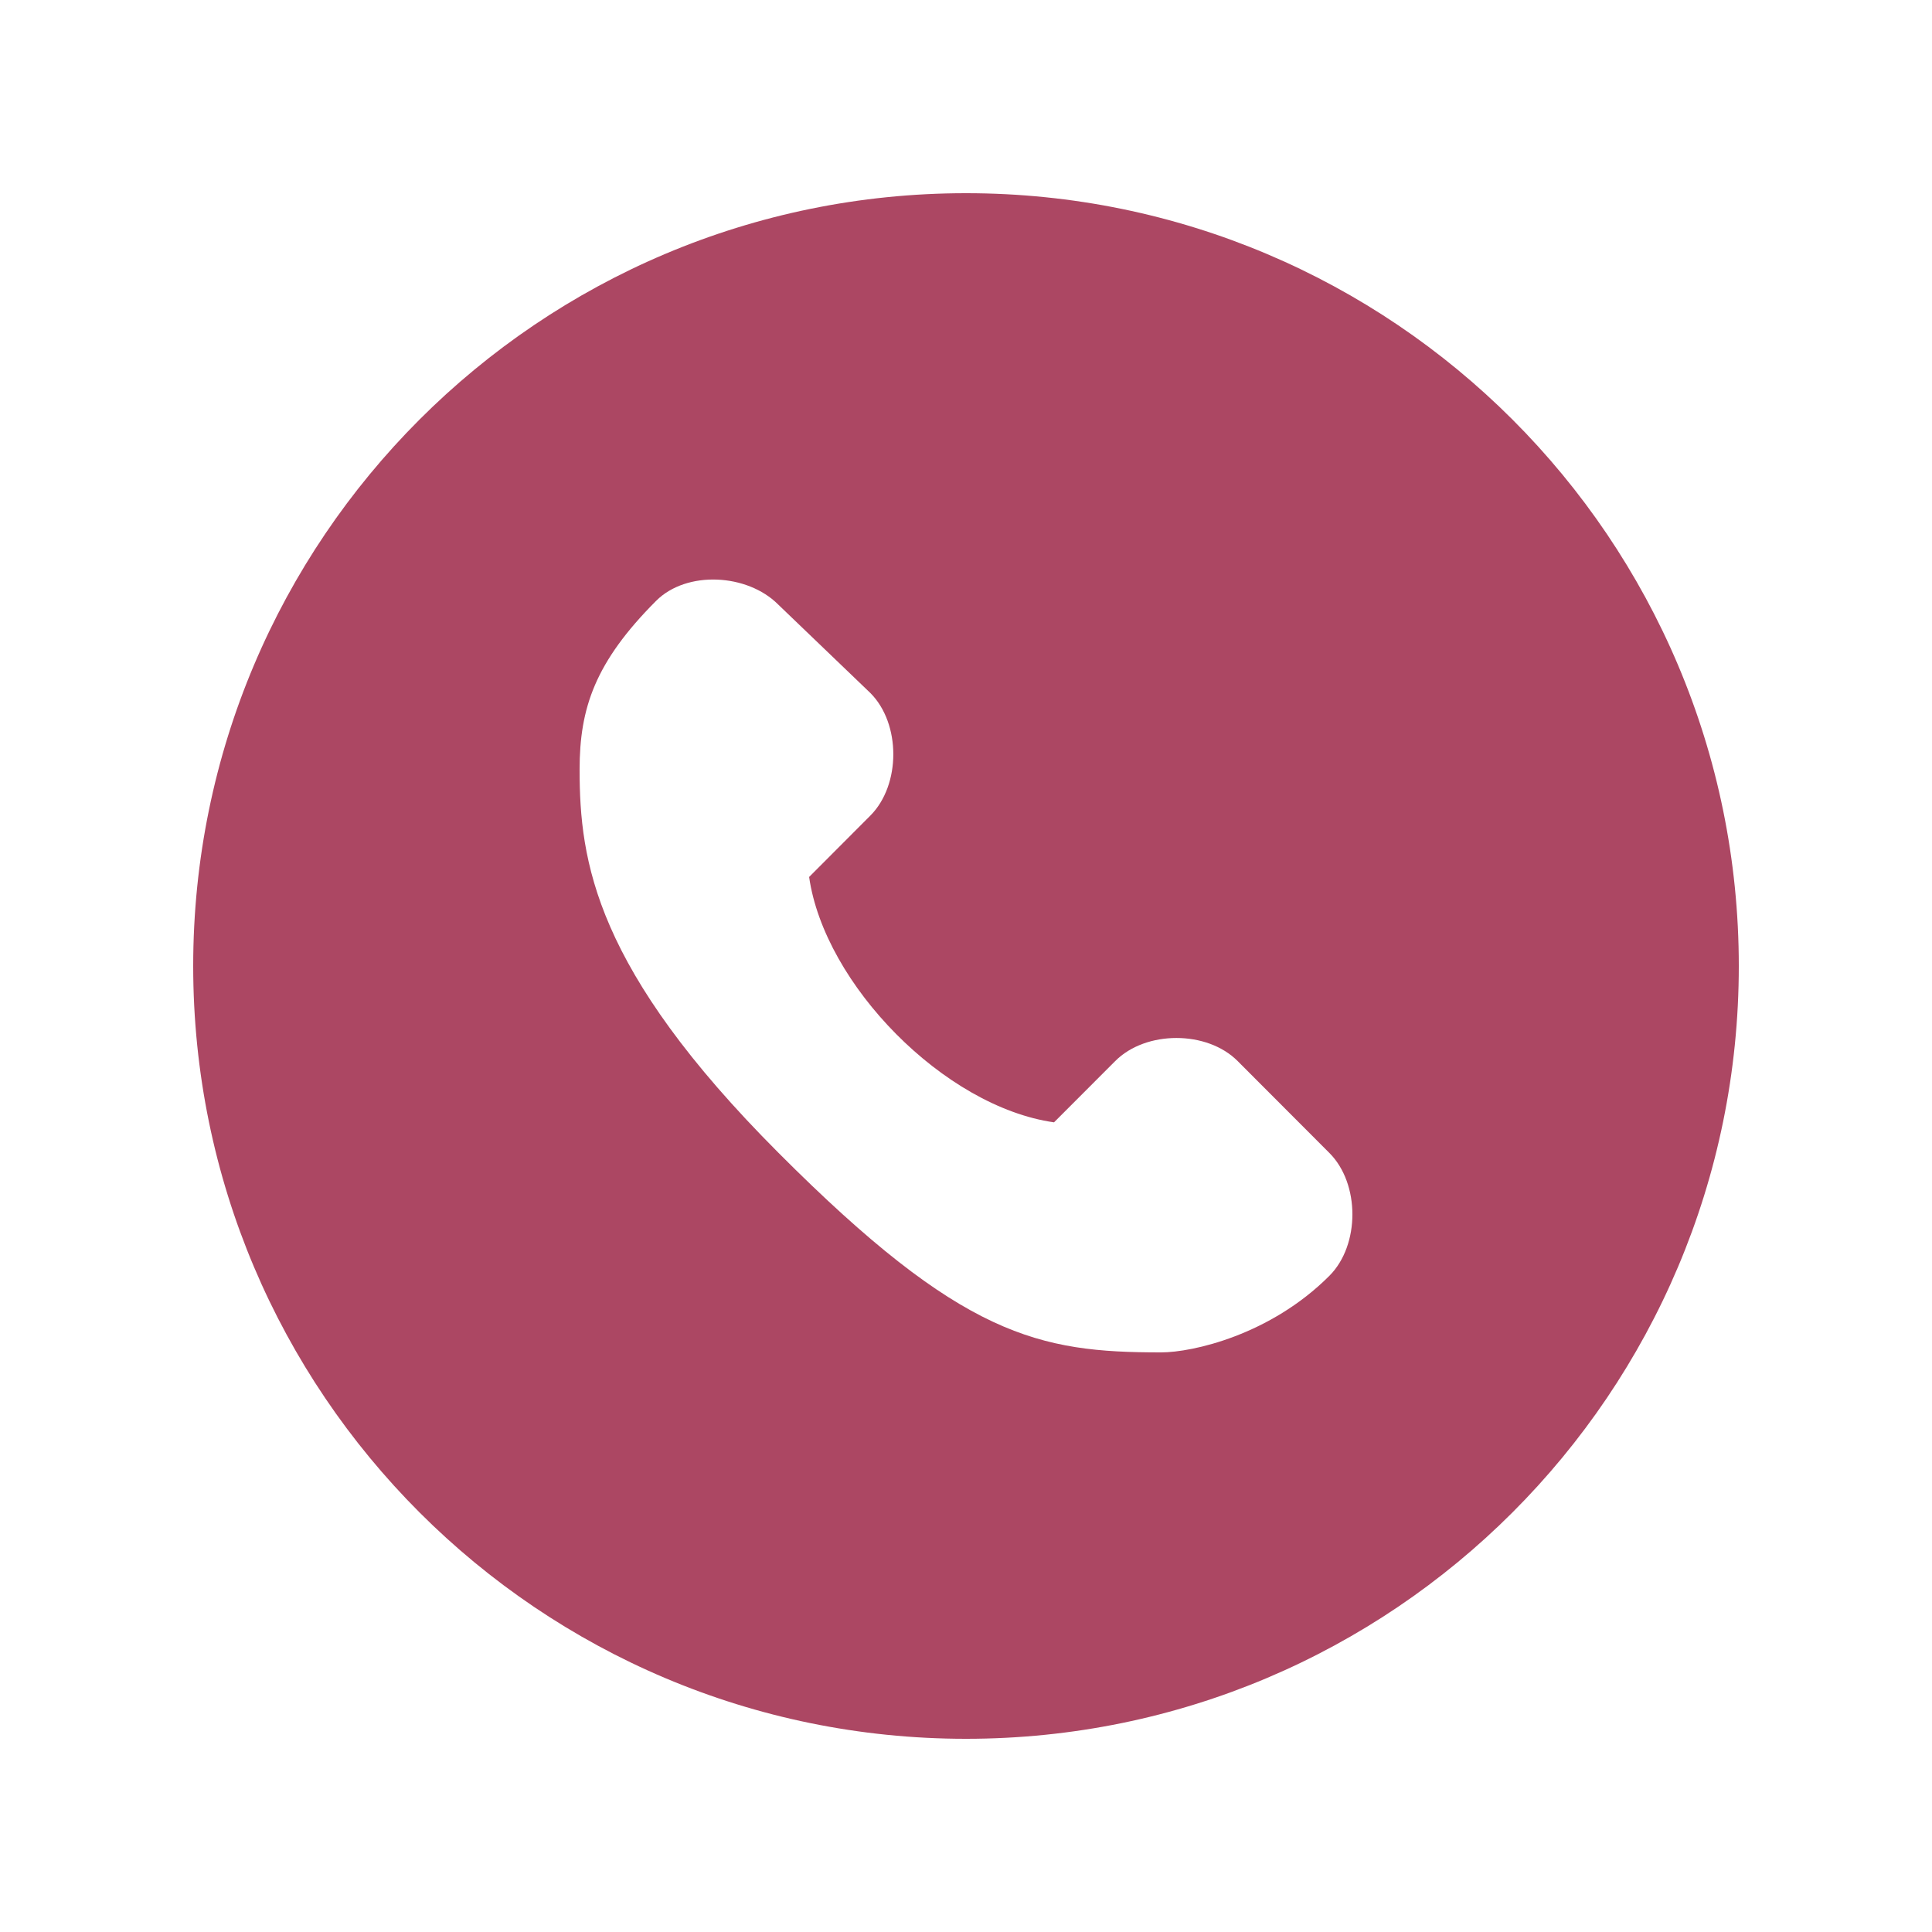 <svg xmlns="http://www.w3.org/2000/svg" version="1.1" xmlns:xlink="http://www.w3.org/1999/xlink" width="512" height="512" x="0" y="0" viewBox="0 0 25 24" style="enable-background:new 0 0 512 512" xml:space="preserve" class=""><g><path fill="#ac4763" fill-rule="evenodd" d="M12.5 22c5.523 0 10-4.477 10-10s-4.477-10-10-10-10 4.477-10 10 4.477 10 10 10zm4.703-7.58-1.188-1.19c-.396-.398-1.188-.398-1.584 0l-.792.793c-1.421-.202-2.97-1.786-3.169-3.175l.792-.794c.396-.397.397-1.19 0-1.587L10.067 7.32c-.396-.396-1.18-.442-1.577-.045-.792.794-.99 1.39-.99 2.183 0 1.19.198 2.58 2.574 4.96C12.451 16.802 13.441 17 15.024 17c.406 0 1.413-.224 2.179-.992.396-.397.396-1.191 0-1.588z" clip-rule="evenodd" opacity="1" data-original="#000000" class=""></path></g></svg>